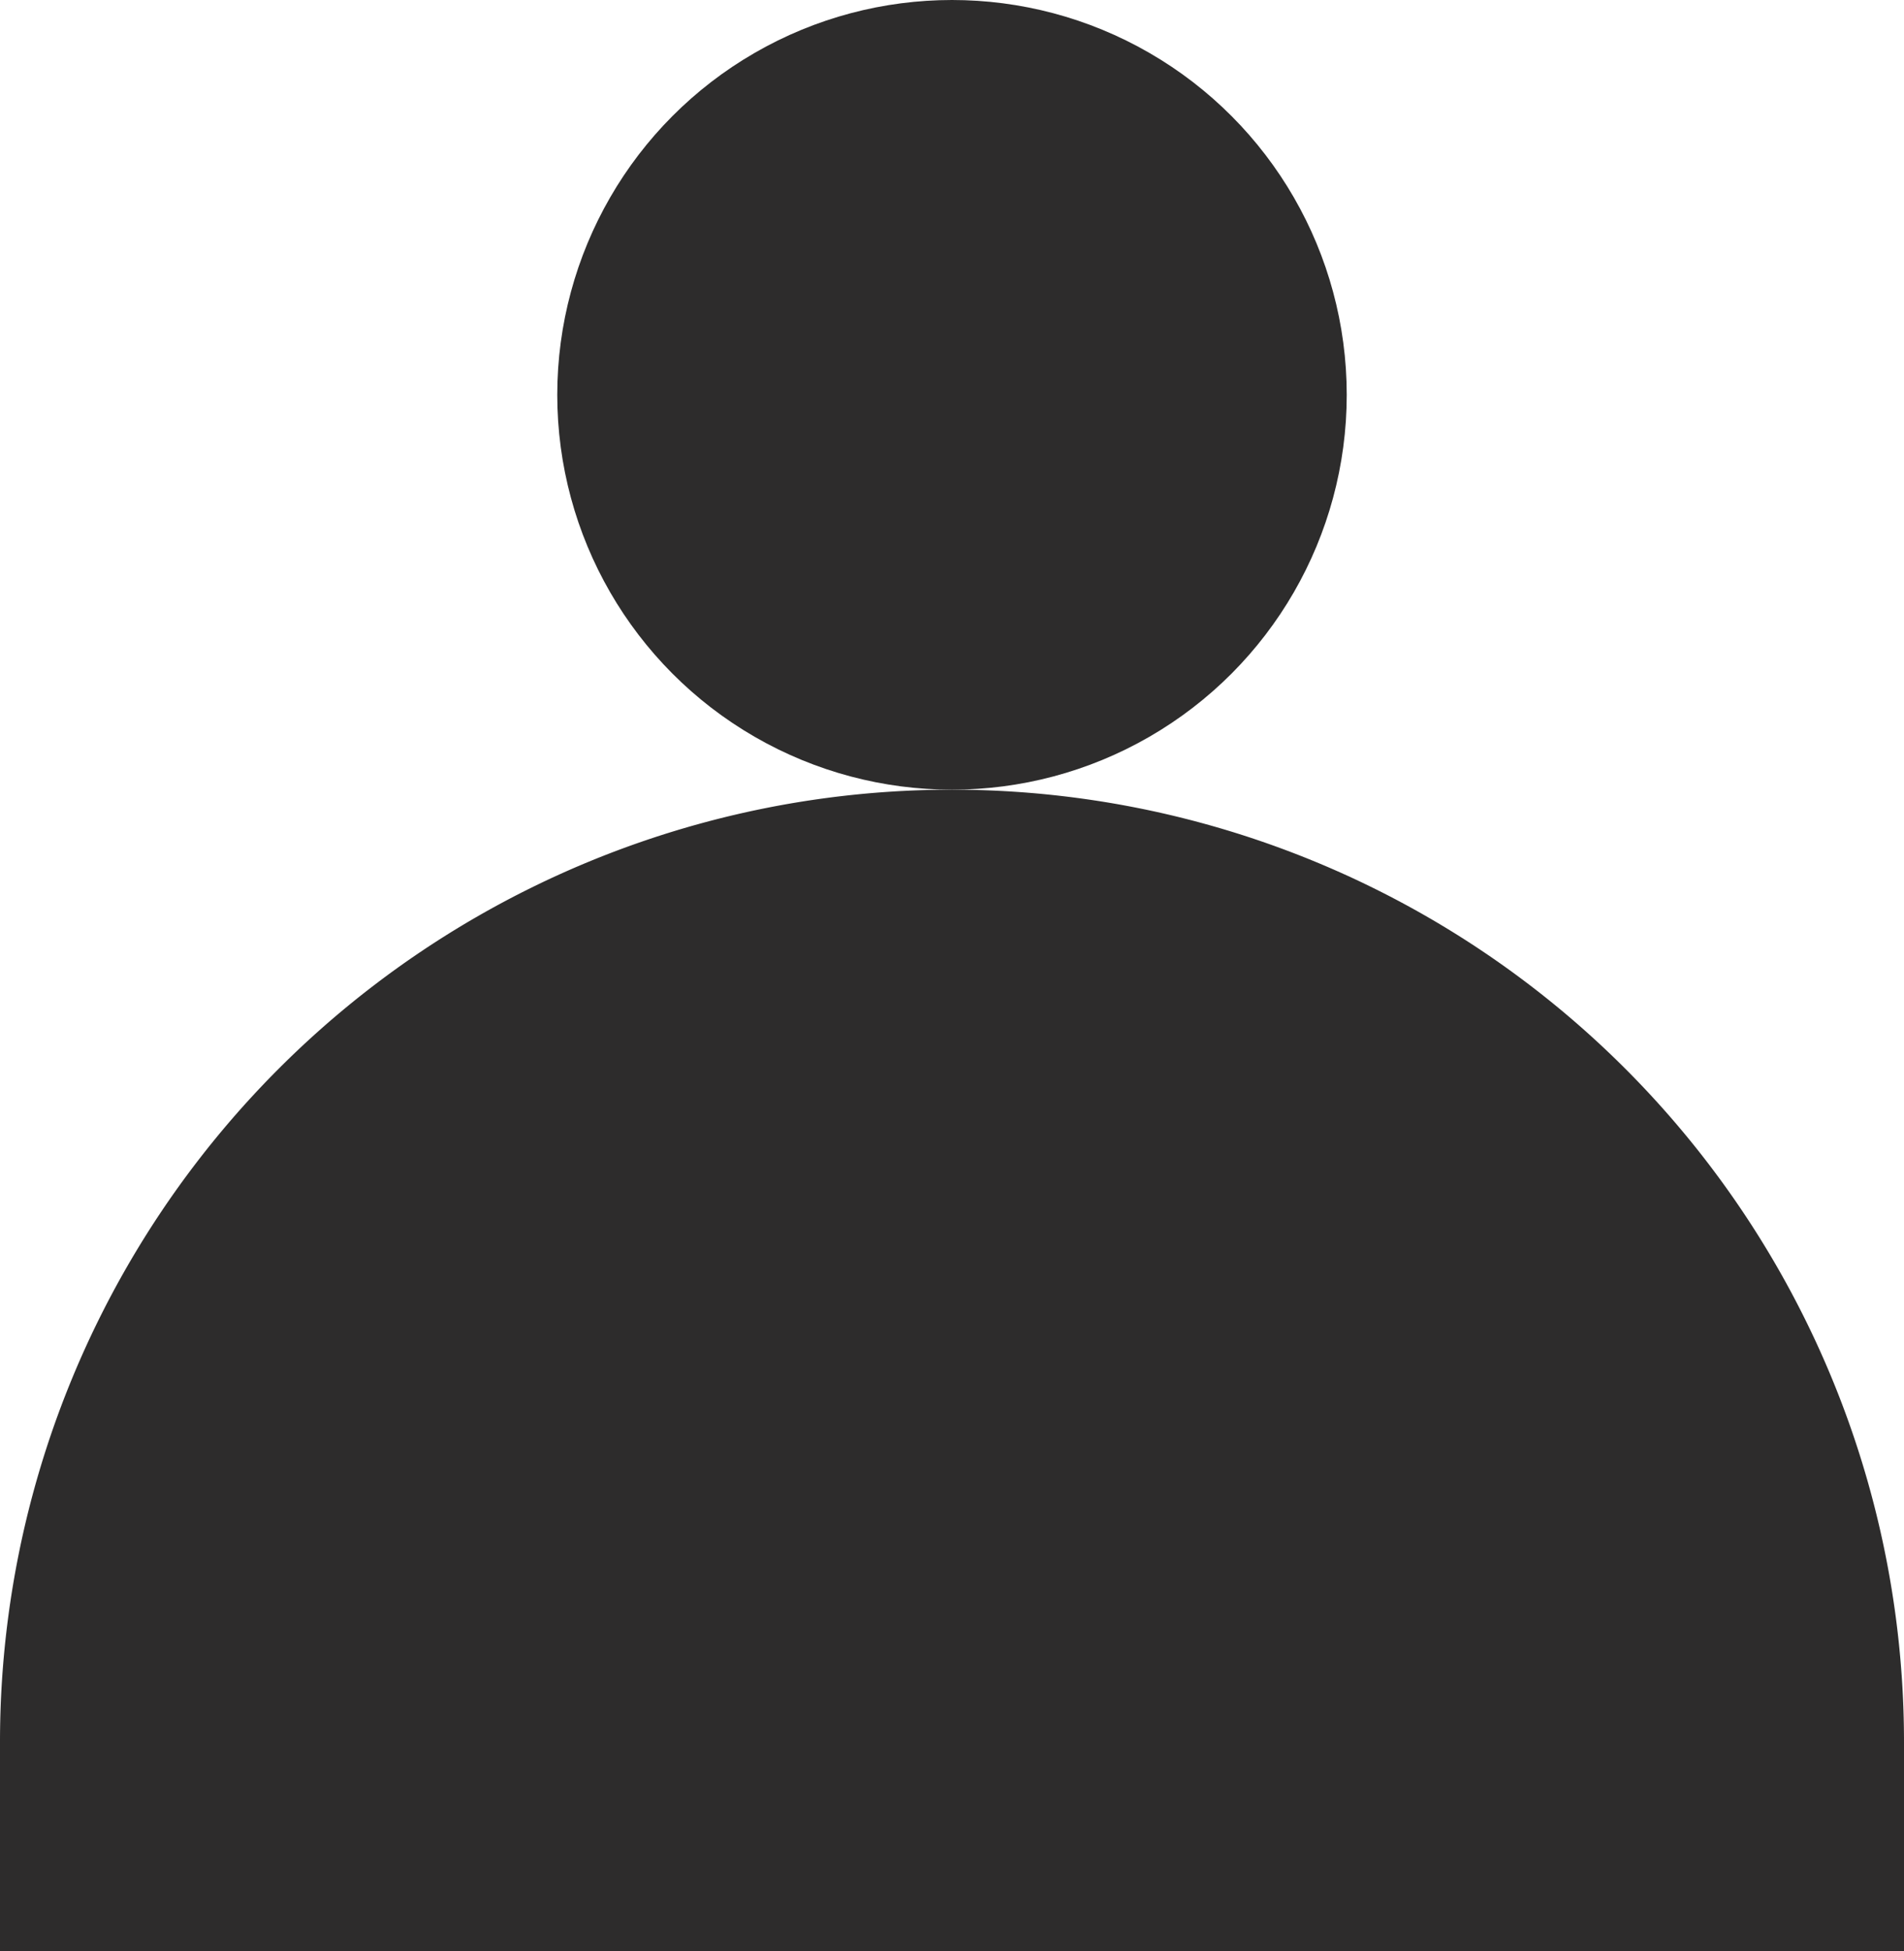 <svg xmlns="http://www.w3.org/2000/svg" width="246" height="252" viewBox="0 0 246 252"><defs><style>.a{fill:#2d2c2c;}</style></defs><g transform="translate(-65 -204)"><circle class="a" cx="51" cy="51" r="51" transform="translate(137 204)"/><path class="a" d="M123,0h0A123,123,0,0,1,246,123v27a0,0,0,0,1,0,0H0a0,0,0,0,1,0,0V123A123,123,0,0,1,123,0Z" transform="translate(65 306)"/></g></svg>